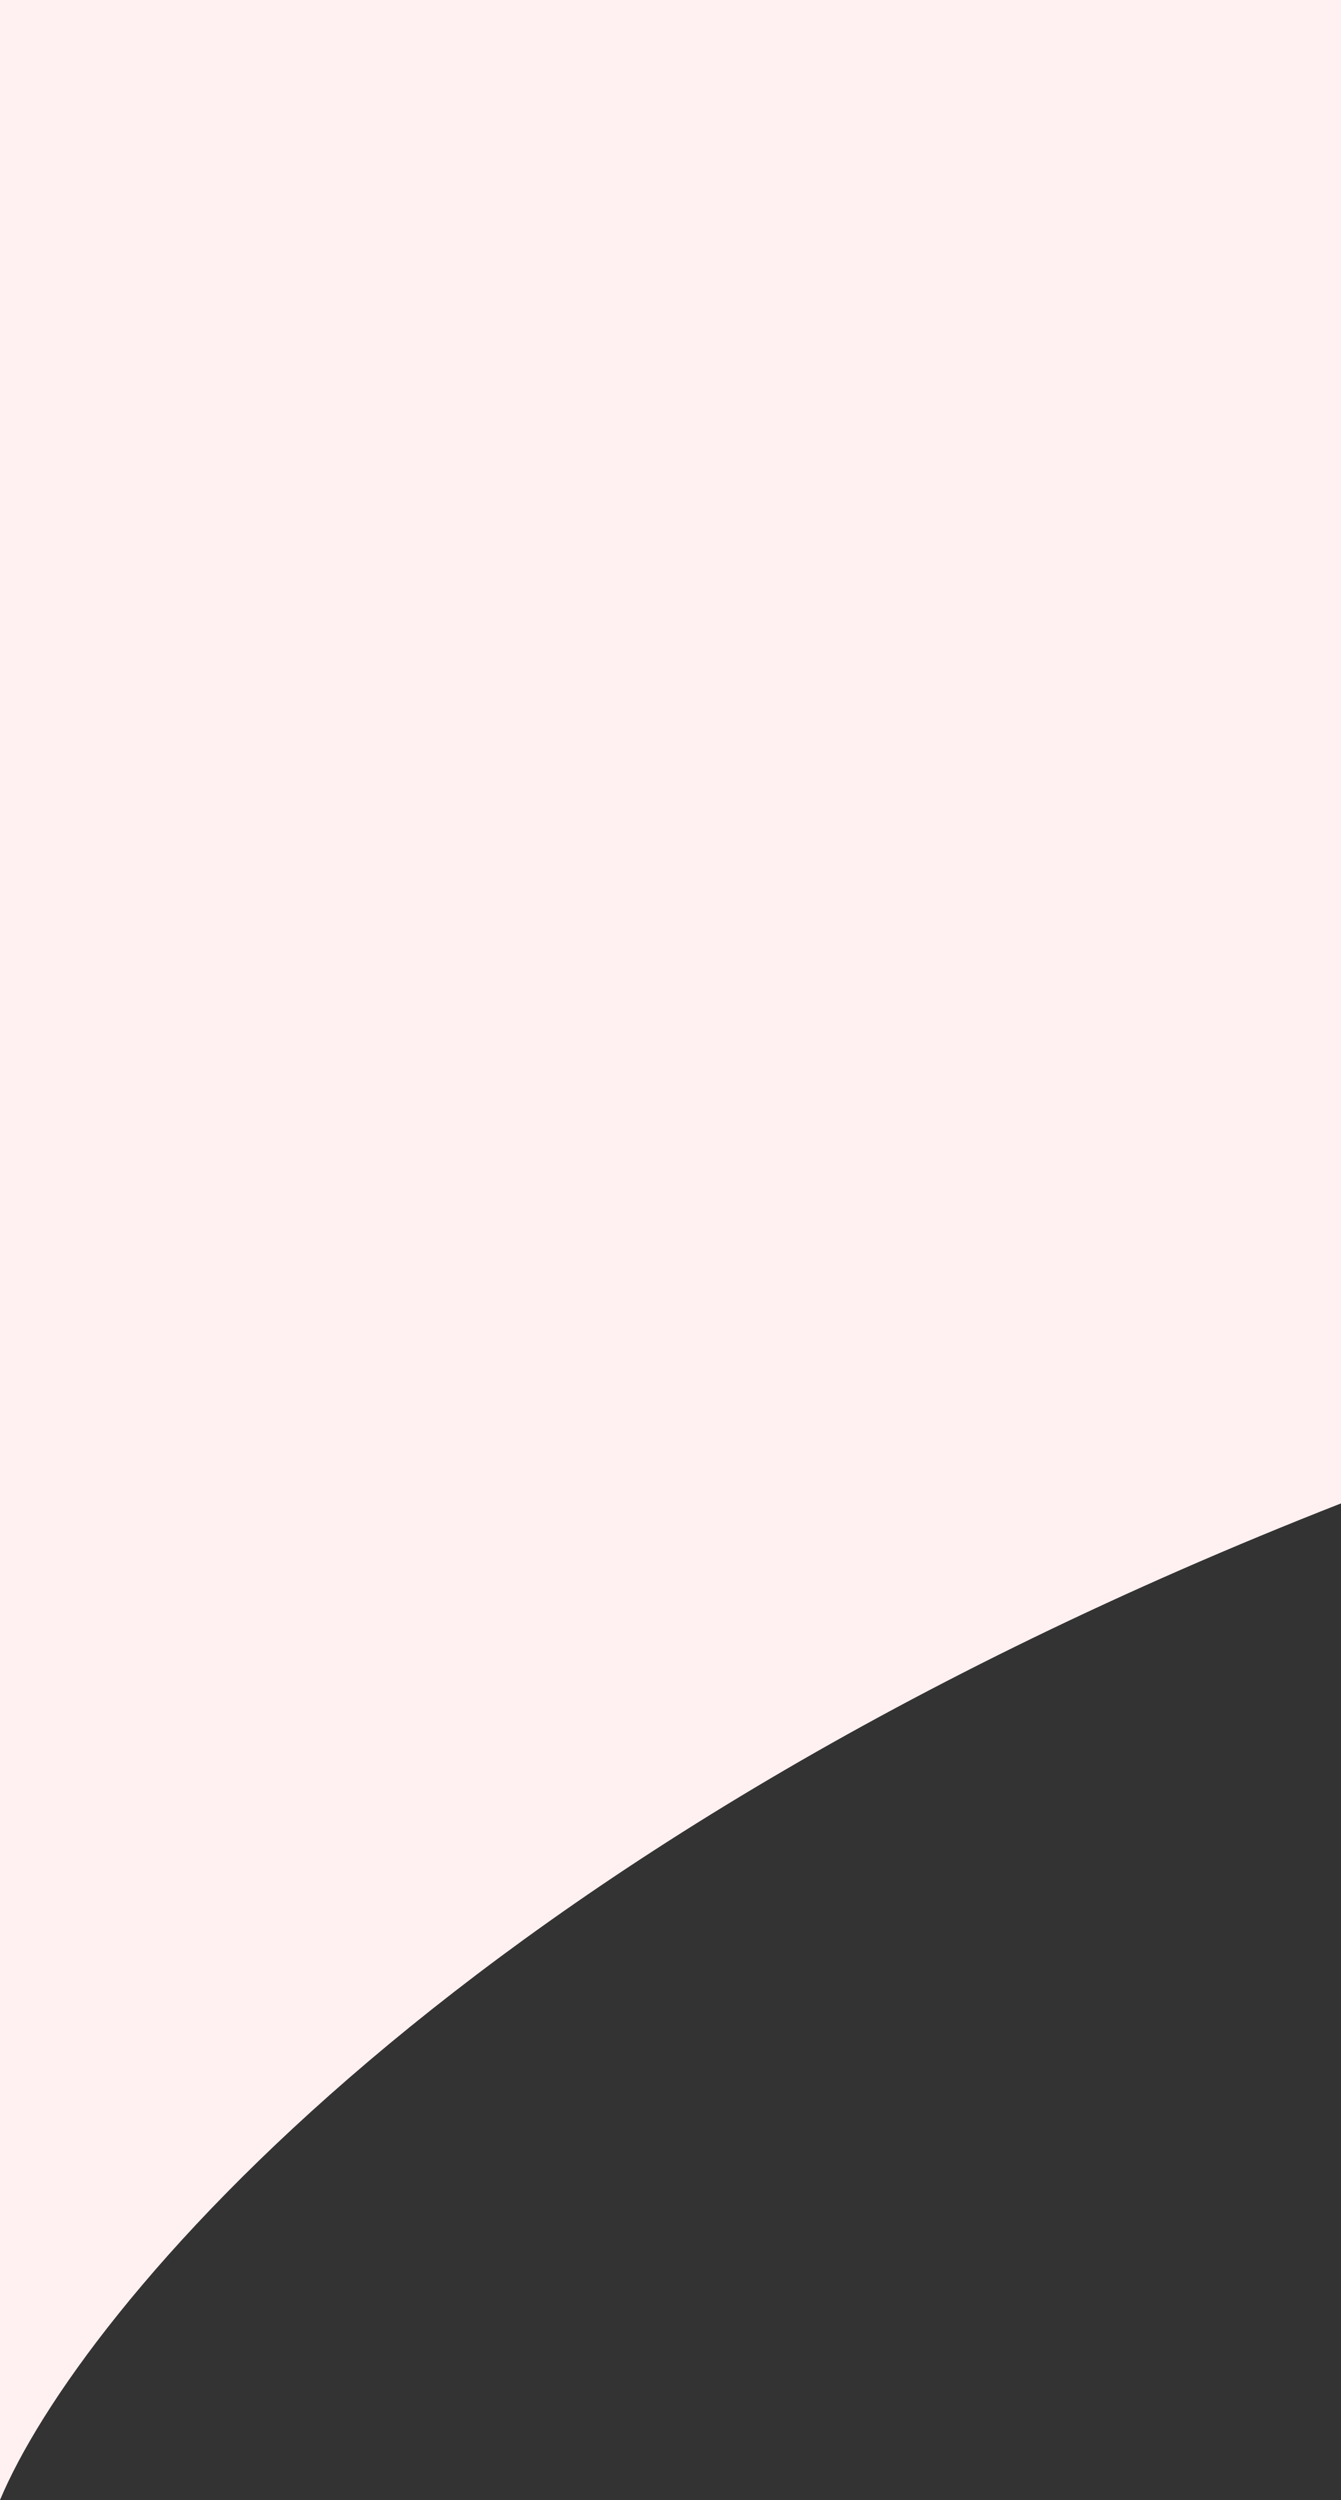 <svg width="375" height="699" viewBox="0 0 375 699" fill="none" xmlns="http://www.w3.org/2000/svg">
<rect x="0" y="0" width="375" height="699" fill="#333333" stroke="none"/>
<path d="M375 420.355C127.941 517.164 22.059 646.456 0 699V0H375V420.355Z" fill="#FFF1F1"/>
</svg>

